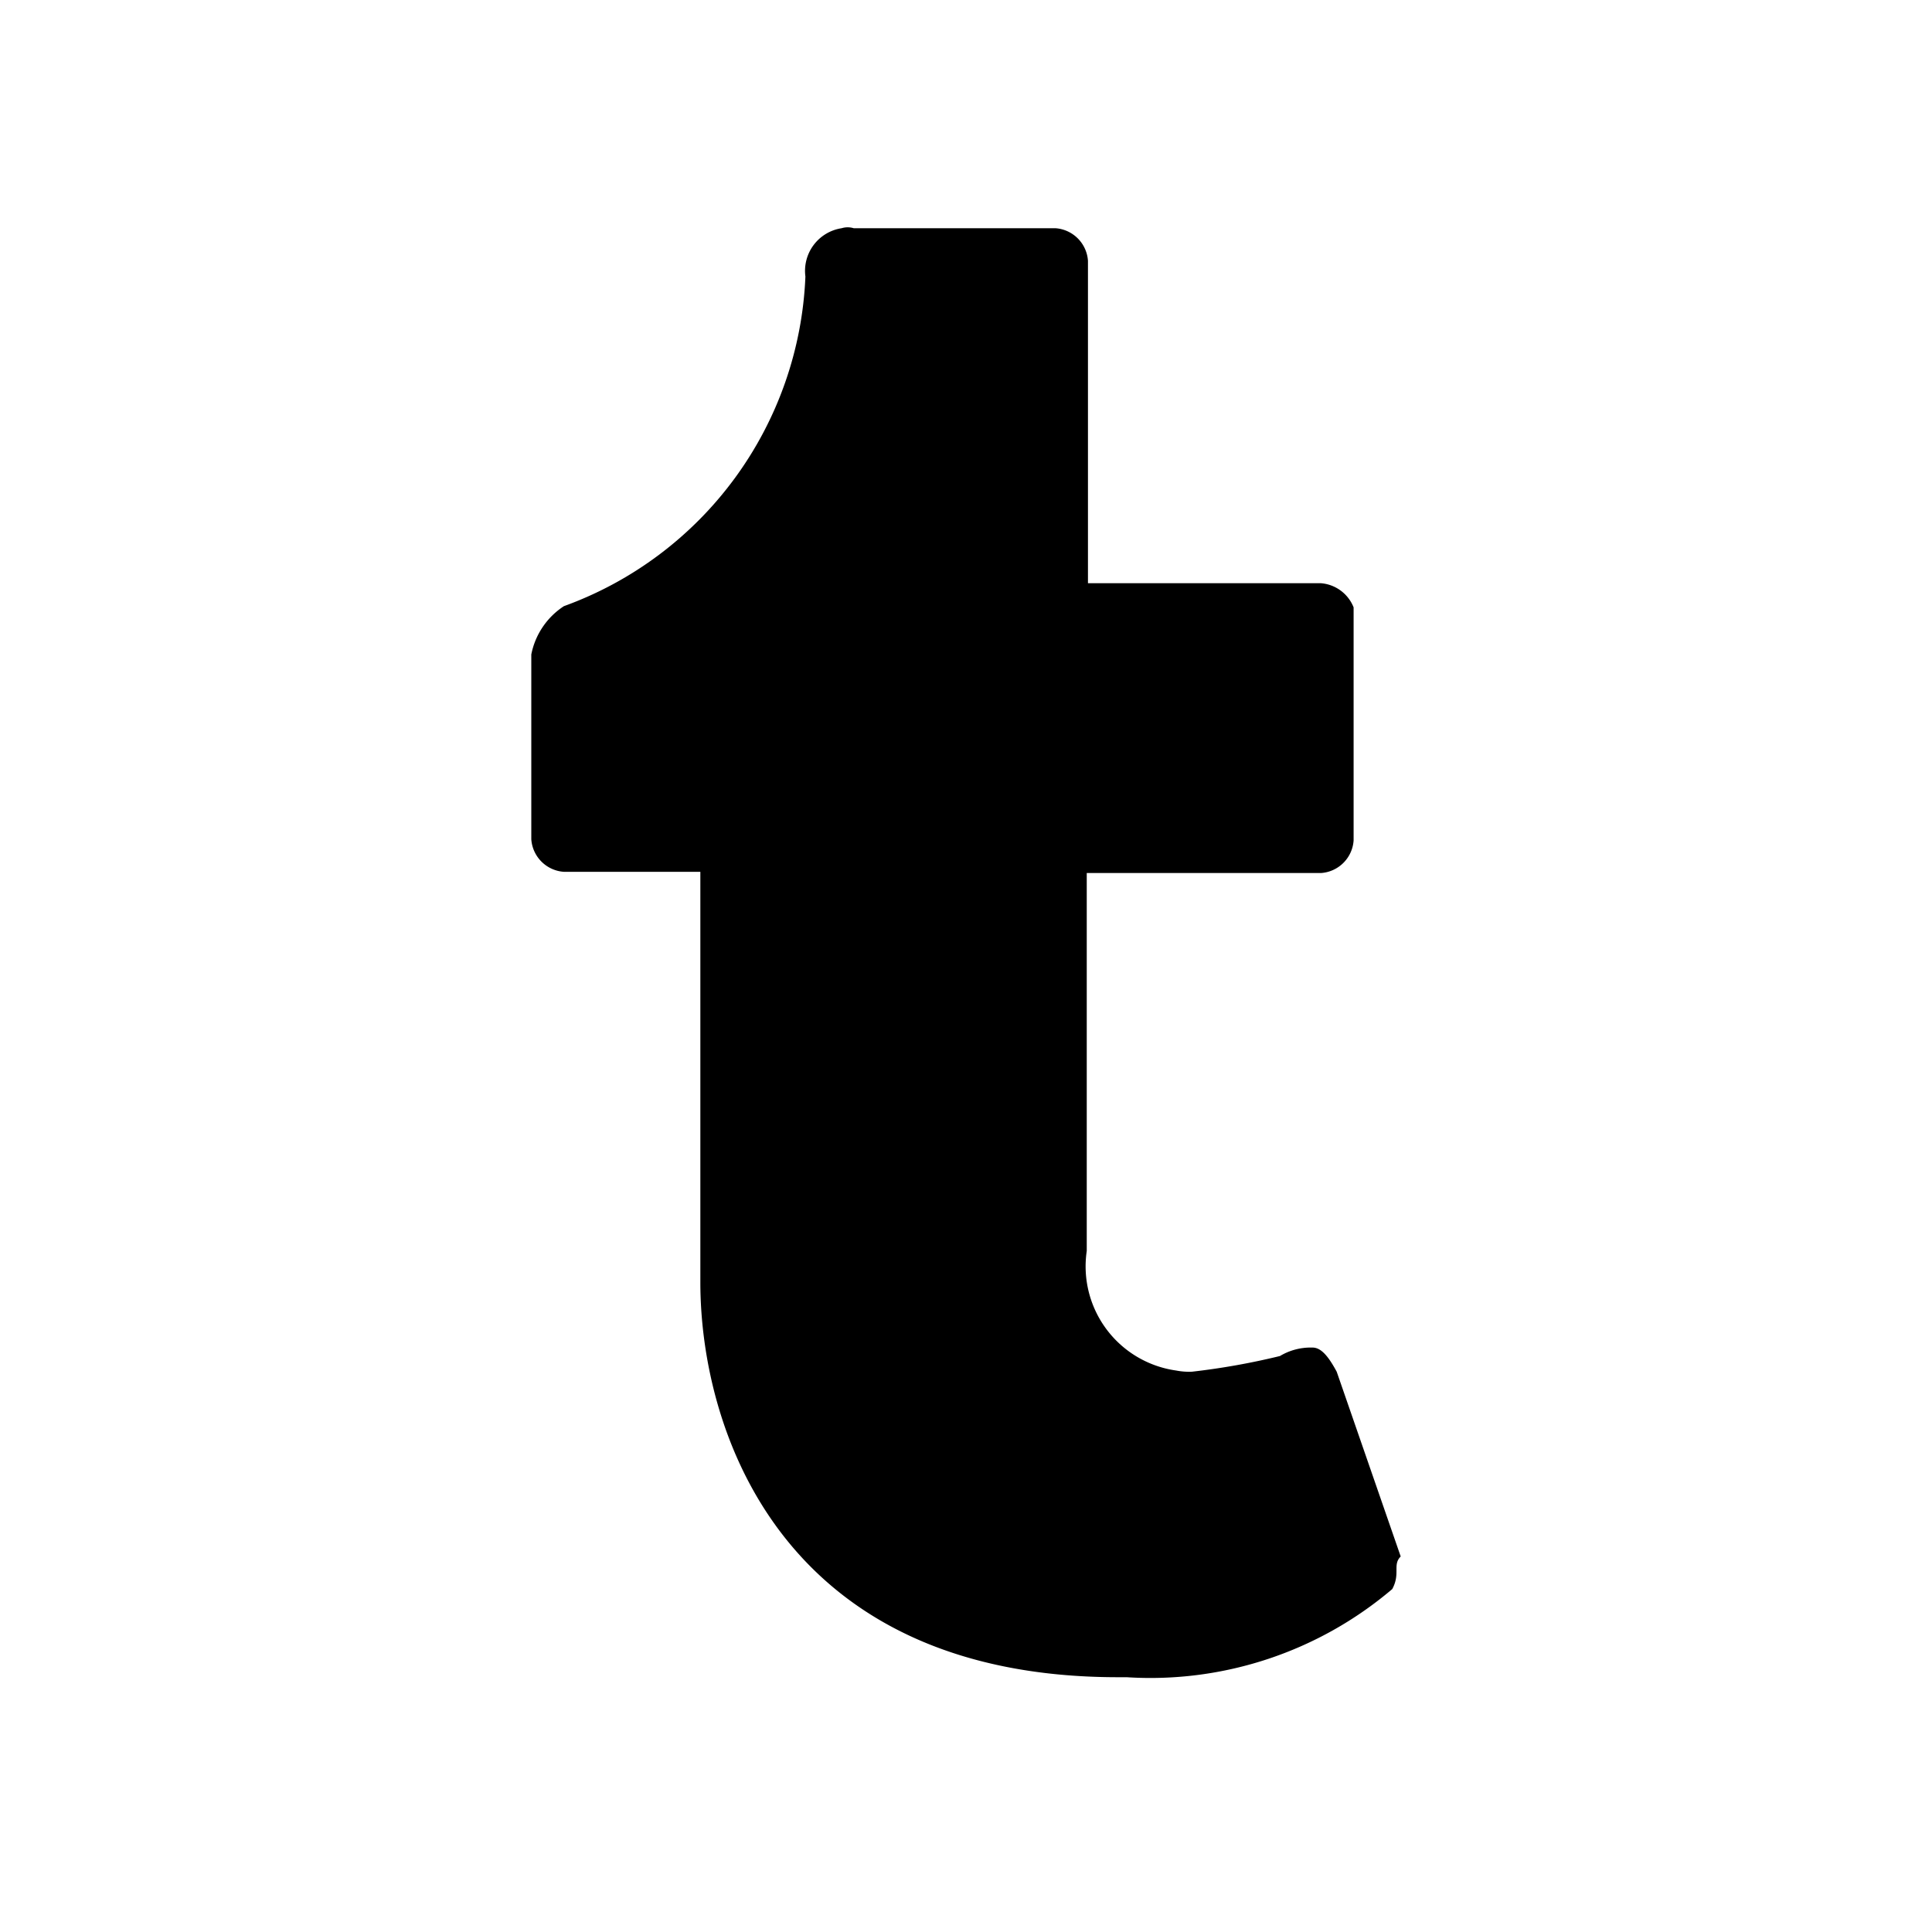 <svg xmlns="http://www.w3.org/2000/svg" viewBox="0 0 160 160">
	<path d="M115.3,131.6a30.935,30.935,0,0,1-22,7.3h-.7c-28,0-34.6-20.6-34.6-32.7v-34H46.7A2.9,2.9,0,0,1,44,69.5h0V54.2a6.2,6.2,0,0,1,2.7-4,30.359,30.359,0,0,0,20-27.3,3.574,3.574,0,0,1,3-4,1.7,1.7,0,0,1,1,0H87.4a2.9,2.9,0,0,1,2.7,2.7V48.3h19.3a3.18,3.18,0,0,1,2.7,2V69.6a2.9,2.9,0,0,1-2.7,2.7H90v31.3a8.709,8.709,0,0,0,7.4,9.9,5.7,5.7,0,0,0,1.3.1,58.63,58.63,0,0,0,7.3-1.3,4.953,4.953,0,0,1,2.7-.7c.7,0,1.3.7,2,2l5.3,15.3C115.3,129.6,116,130.3,115.3,131.6Z"/>
</svg>